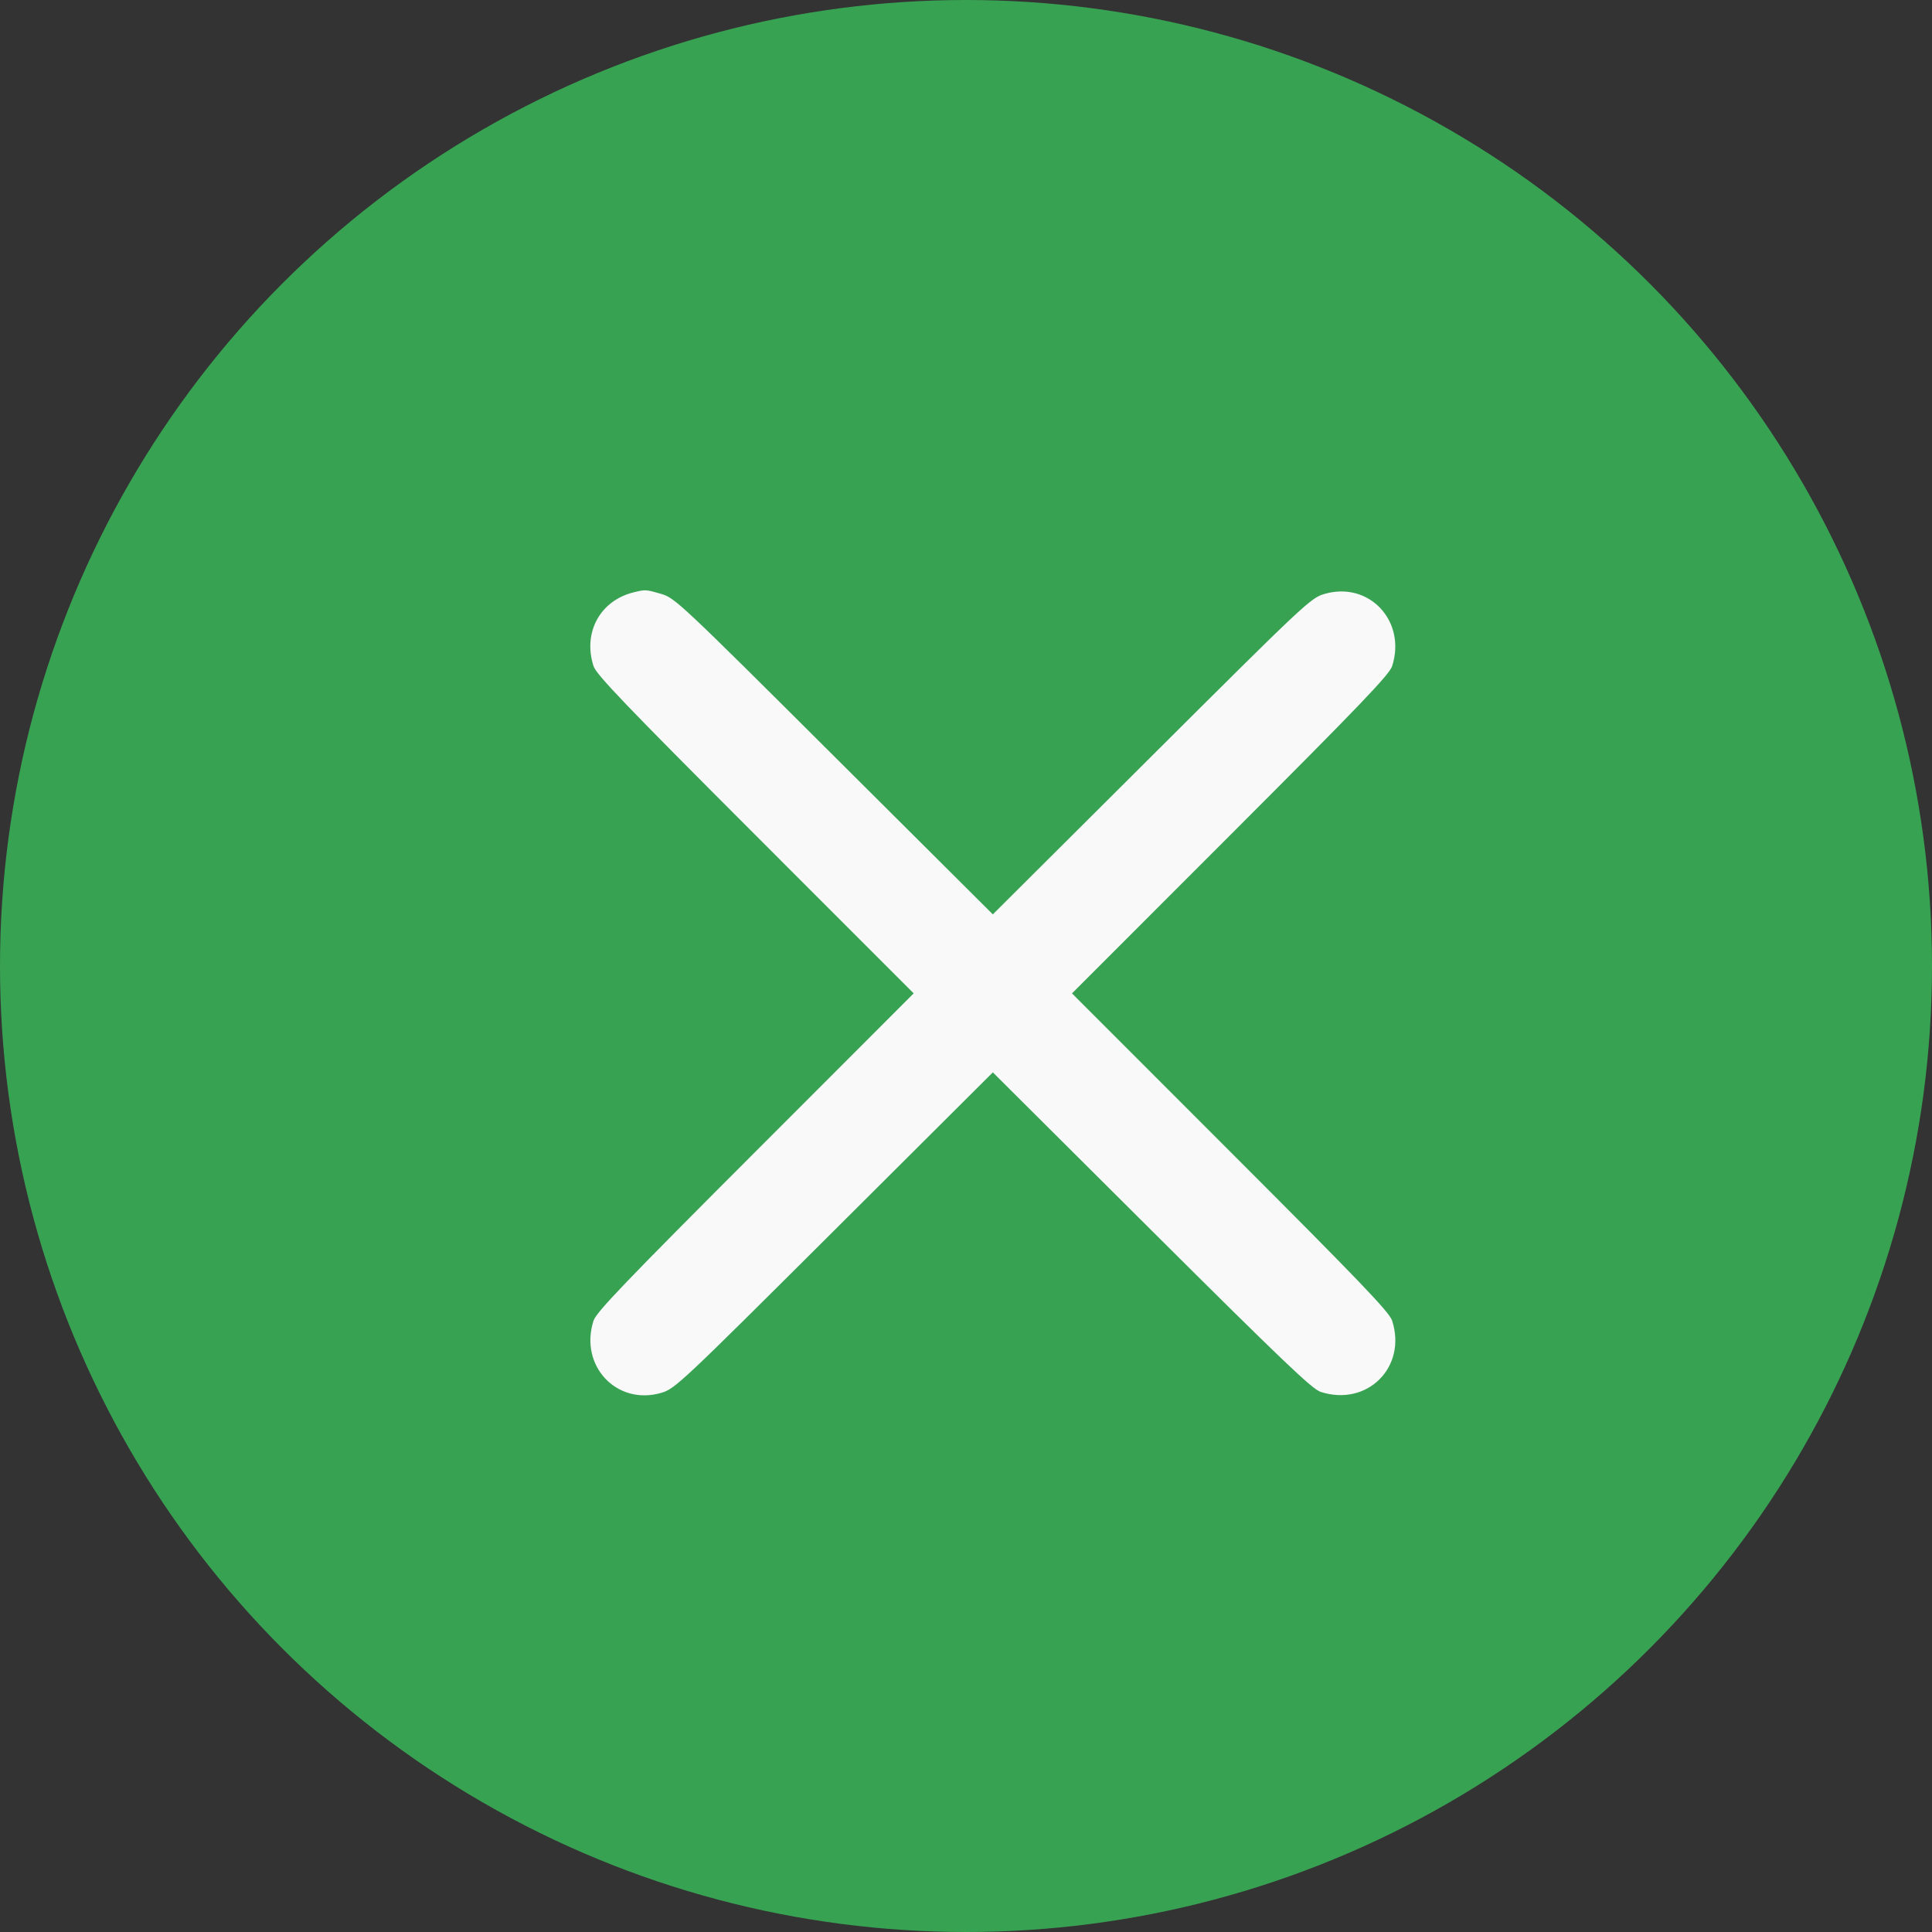 <svg width="36" height="36" viewBox="0 0 36 36" fill="none" xmlns="http://www.w3.org/2000/svg">
<rect x="0" y="0" width="36" height="36" fill="#333333" stroke="none"/>
<circle cx="18" cy="18" r="18" fill="#38A253"/>
<path fill-rule="evenodd" clip-rule="evenodd" d="M11.812 11.036C11.183 11.188 10.857 11.785 11.06 12.413C11.111 12.57 11.657 13.14 14.074 15.558L17.025 18.51L14.074 21.463C11.657 23.881 11.111 24.45 11.06 24.608C10.789 25.447 11.491 26.196 12.321 25.954C12.576 25.88 12.68 25.782 15.542 22.93L18.5 19.982L21.458 22.928C23.881 25.341 24.451 25.886 24.609 25.936C25.477 26.216 26.22 25.474 25.94 24.608C25.889 24.45 25.344 23.881 22.926 21.463L19.975 18.51L22.926 15.558C25.344 13.14 25.889 12.57 25.94 12.413C26.211 11.573 25.51 10.825 24.68 11.067C24.424 11.141 24.32 11.239 21.458 14.091L18.5 17.038L15.542 14.091C12.684 11.243 12.575 11.141 12.322 11.067C12.037 10.984 12.026 10.983 11.812 11.036Z" fill="#F9F9F9"/>
</svg>
